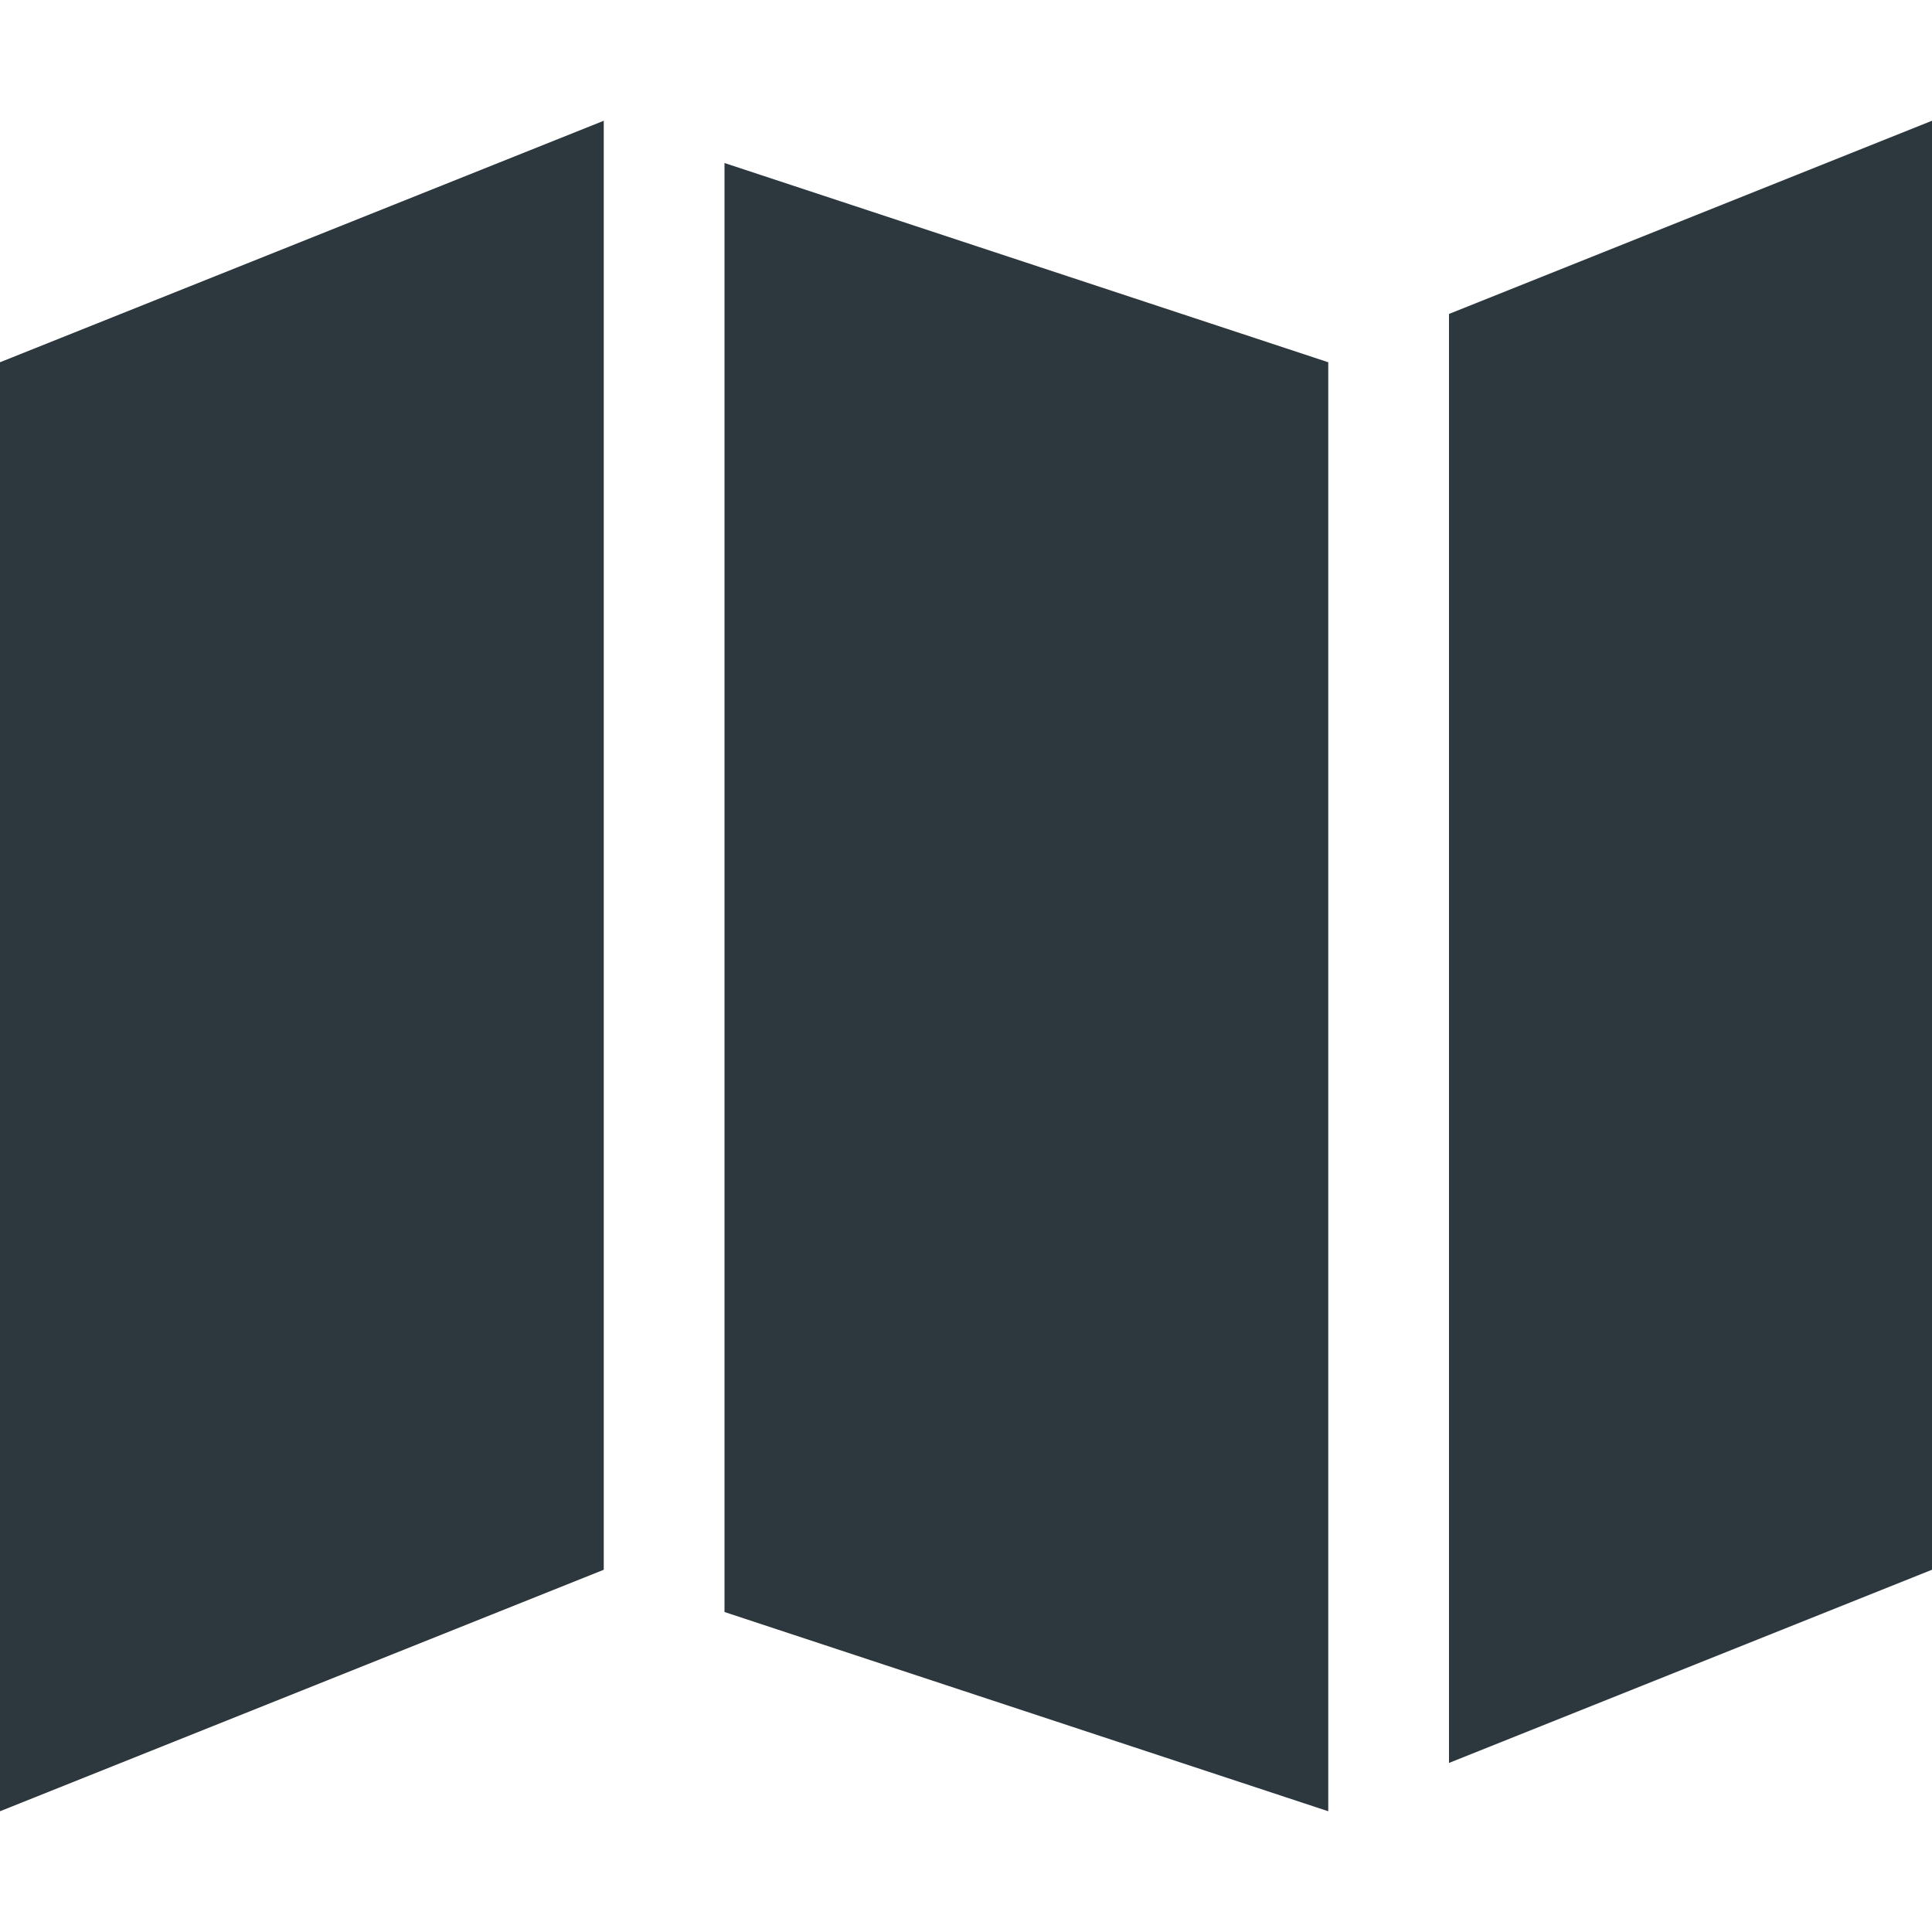 <?xml version="1.0" encoding="utf-8"?>
<!DOCTYPE svg PUBLIC "-//W3C//DTD SVG 1.1//EN" "http://www.w3.org/Graphics/SVG/1.1/DTD/svg11.dtd">
<svg aria-labelledby="title" version="1.1" xmlns="http://www.w3.org/2000/svg" xmlns:xlink="http://www.w3.org/1999/xlink" width="32" height="32" viewBox="0 0 32 32">
<title id="title" lang="en">Map</title>

<path fill="#2d373e" class="icons-background" d="M0 6l10-4v24l-10 4v-24zM22 6v24l-10-3.3v-24l10 3.3zM32 2v24l-8 3.2v-24l8-3.2z"></path>
</svg>
